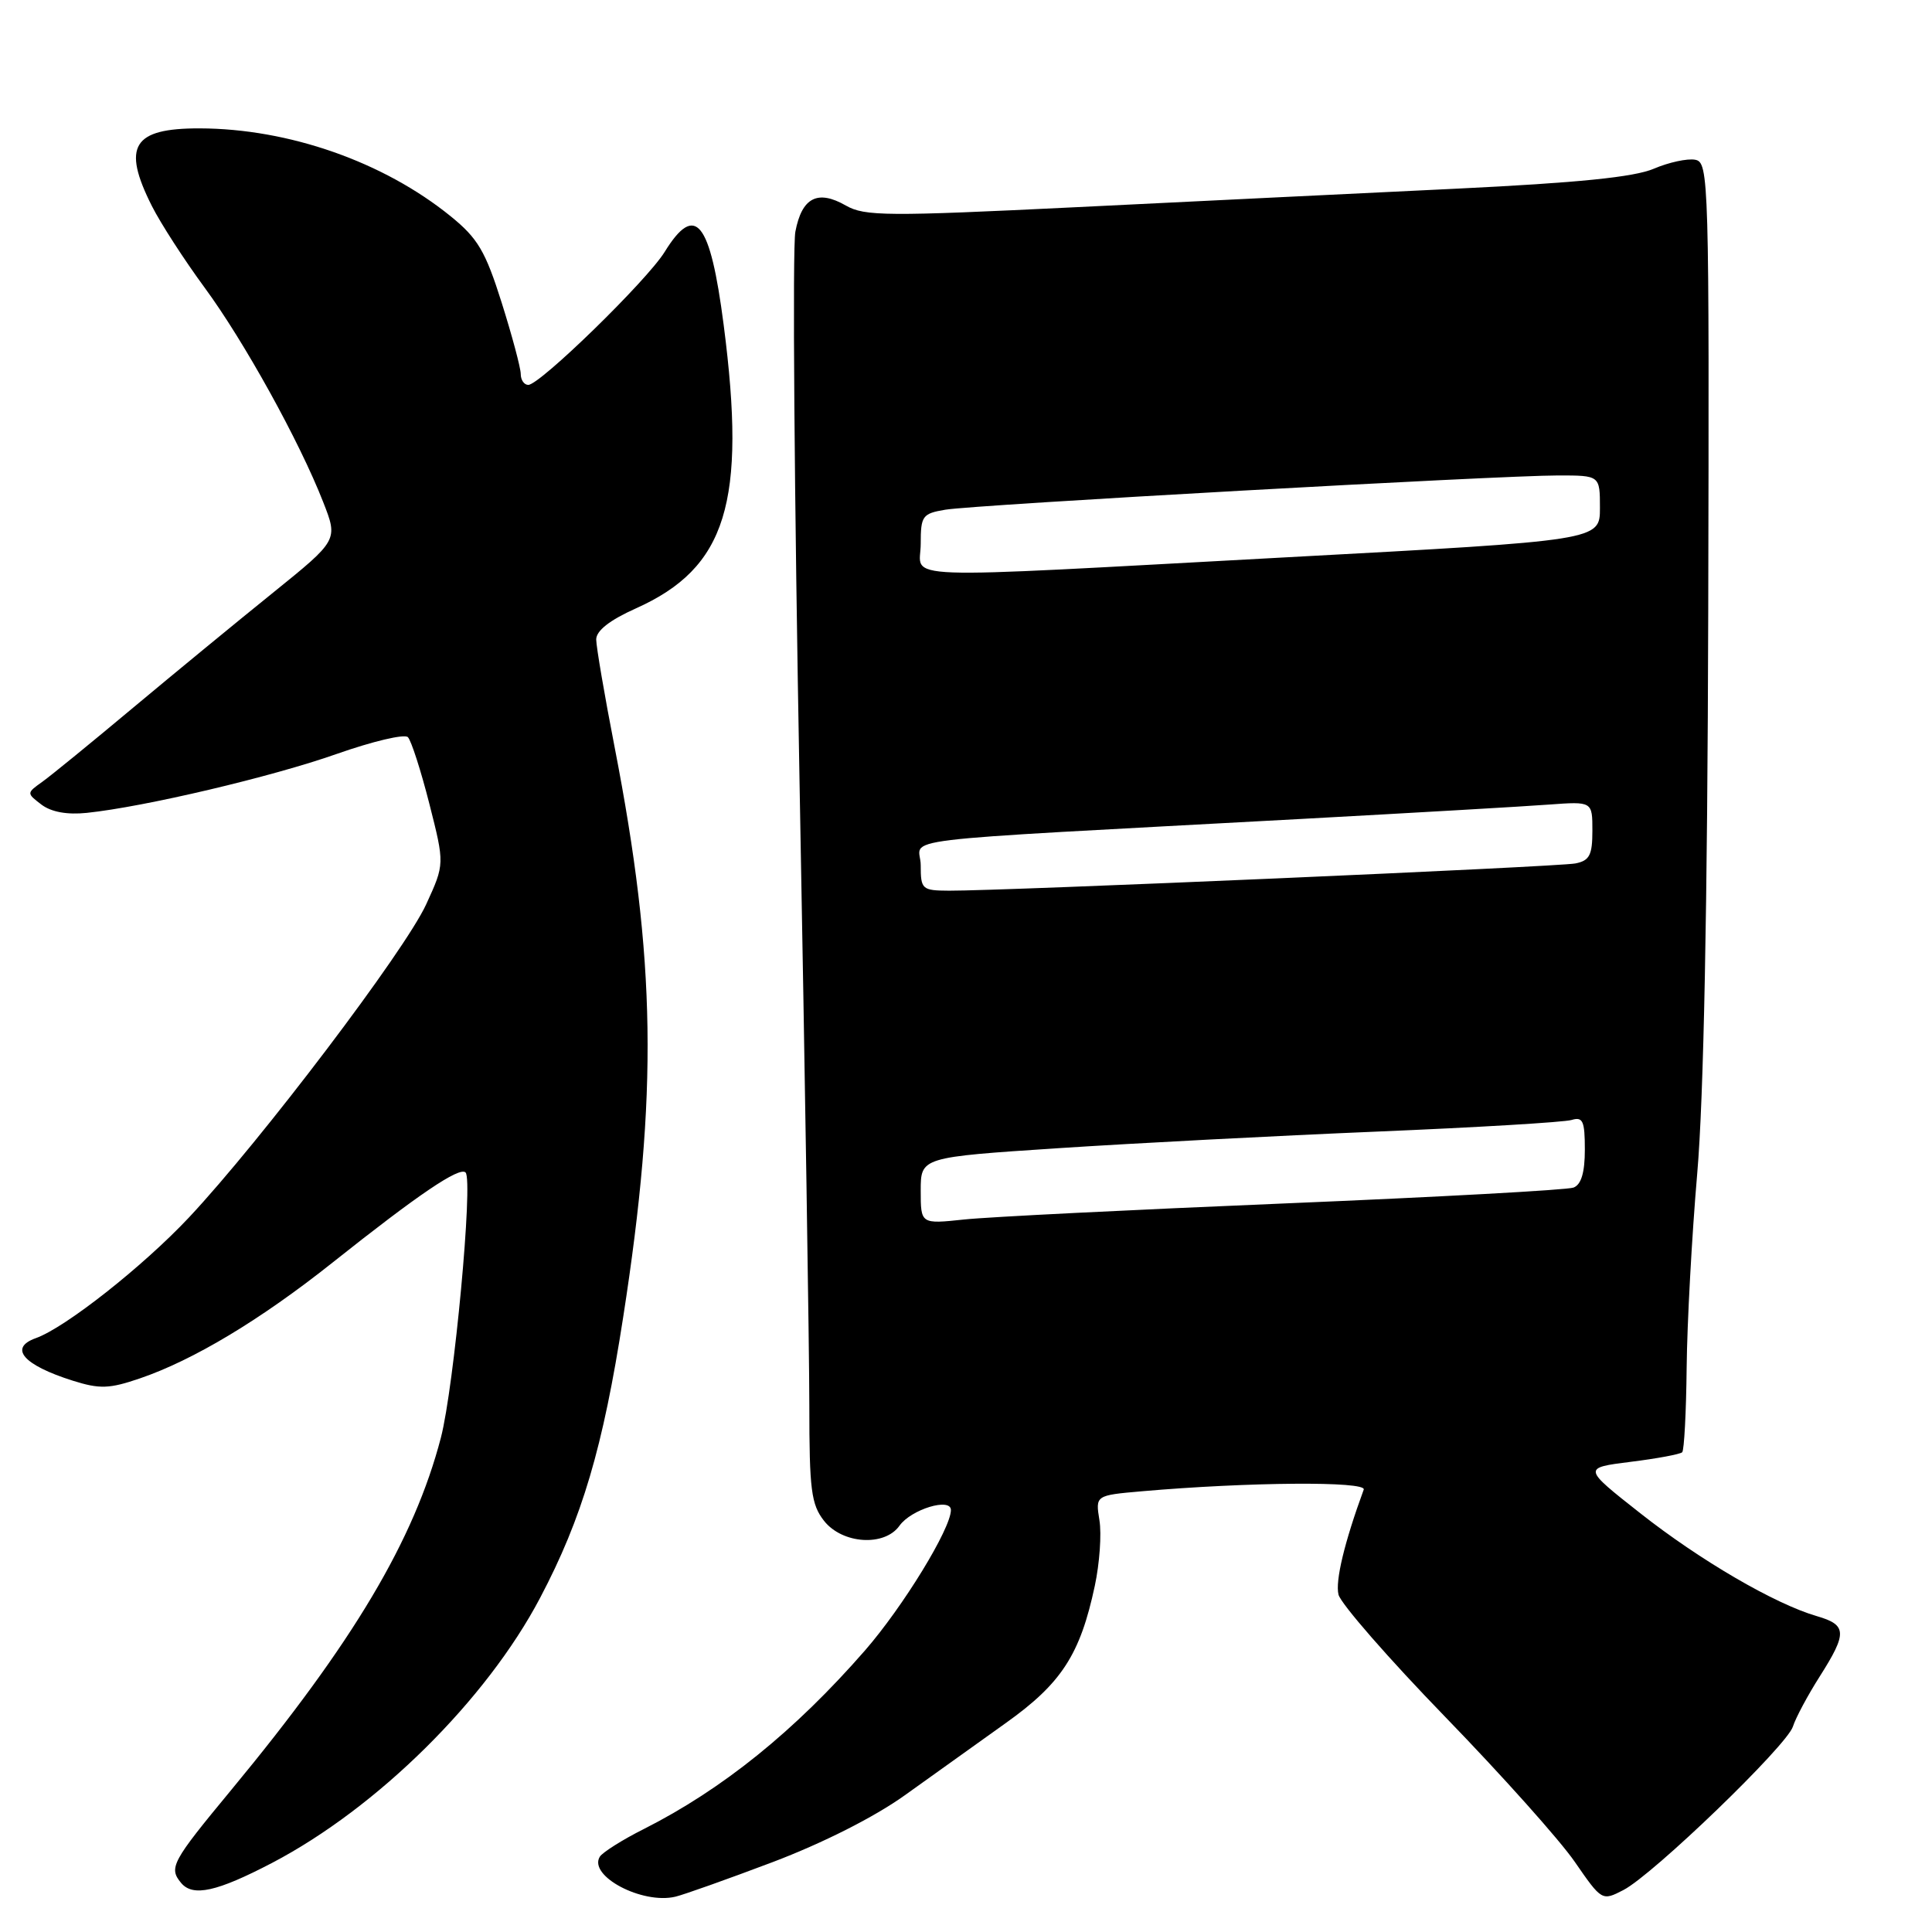 <?xml version="1.0" encoding="UTF-8" standalone="no"?>
<!DOCTYPE svg PUBLIC "-//W3C//DTD SVG 1.1//EN" "http://www.w3.org/Graphics/SVG/1.1/DTD/svg11.dtd" >
<svg xmlns="http://www.w3.org/2000/svg" xmlns:xlink="http://www.w3.org/1999/xlink" version="1.1" viewBox="0 0 256 256">
 <g >
 <path fill="currentColor"
d=" M 102.38 246.74 C 109.02 244.22 115.84 240.78 119.88 237.89 C 123.52 235.28 129.54 230.98 133.26 228.32 C 140.65 223.06 143.13 219.24 145.07 210.12 C 145.70 207.17 145.98 203.26 145.68 201.44 C 145.15 198.14 145.15 198.14 151.32 197.60 C 165.42 196.37 181.12 196.25 180.70 197.38 C 178.14 204.37 176.91 209.49 177.36 211.30 C 177.67 212.51 184.03 219.80 191.50 227.50 C 198.97 235.20 206.70 243.84 208.67 246.71 C 212.25 251.89 212.28 251.90 215.11 250.44 C 219.04 248.41 236.77 231.31 237.57 228.78 C 237.93 227.64 239.52 224.66 241.11 222.16 C 244.79 216.37 244.74 215.31 240.75 214.15 C 235.19 212.54 225.27 206.76 217.33 200.50 C 209.71 194.50 209.71 194.50 216.07 193.70 C 219.56 193.27 222.64 192.69 222.90 192.43 C 223.16 192.17 223.43 187.13 223.49 181.23 C 223.55 175.33 224.18 163.75 224.89 155.50 C 225.75 145.62 226.25 120.18 226.35 81.02 C 226.49 23.62 226.43 21.52 224.63 21.17 C 223.60 20.97 221.12 21.51 219.13 22.36 C 216.53 23.47 209.09 24.22 193.00 25.00 C 180.62 25.59 157.98 26.70 142.67 27.45 C 117.54 28.68 114.57 28.66 112.09 27.24 C 108.34 25.09 106.25 26.17 105.39 30.70 C 104.99 32.79 105.25 65.77 105.95 104.00 C 106.66 142.23 107.24 179.25 107.24 186.27 C 107.24 197.42 107.49 199.35 109.19 201.52 C 111.62 204.60 117.21 204.96 119.19 202.16 C 120.74 199.99 126.00 198.39 126.00 200.09 C 126.00 202.55 119.66 212.90 114.61 218.70 C 105.30 229.37 95.76 237.07 85.32 242.35 C 82.47 243.78 79.85 245.44 79.48 246.02 C 77.91 248.57 85.10 252.37 89.50 251.32 C 90.60 251.06 96.40 249.00 102.38 246.74 Z  M 36.06 246.84 C 50.00 239.54 64.45 225.25 71.57 211.72 C 77.14 201.15 79.90 191.82 82.58 174.50 C 87.19 144.82 86.92 127.22 81.44 99.00 C 80.10 92.12 79.01 85.71 79.00 84.74 C 79.00 83.57 80.79 82.17 84.25 80.62 C 96.27 75.24 98.94 66.61 95.89 43.05 C 94.10 29.23 92.14 26.80 88.07 33.38 C 85.73 37.17 71.54 51.00 70.00 51.00 C 69.45 51.00 69.00 50.35 69.00 49.55 C 69.00 48.76 67.86 44.50 66.47 40.09 C 64.32 33.28 63.31 31.57 59.72 28.66 C 50.82 21.44 38.27 17.04 26.45 17.01 C 17.59 16.99 16.13 19.36 20.12 27.29 C 21.29 29.61 24.43 34.46 27.09 38.08 C 32.34 45.21 39.68 58.48 42.83 66.54 C 44.80 71.57 44.80 71.57 36.17 78.54 C 31.42 82.37 23.08 89.23 17.62 93.79 C 12.17 98.35 6.77 102.76 5.61 103.59 C 3.51 105.09 3.51 105.10 5.50 106.62 C 6.80 107.60 8.91 107.98 11.50 107.71 C 19.16 106.91 36.03 102.93 44.62 99.90 C 49.37 98.23 53.61 97.22 54.05 97.68 C 54.49 98.13 55.77 102.10 56.89 106.50 C 58.92 114.49 58.92 114.49 56.48 119.81 C 53.68 125.95 34.55 151.18 25.03 161.33 C 18.93 167.82 8.64 175.93 4.75 177.31 C 1.11 178.61 3.09 180.88 9.65 182.95 C 13.21 184.07 14.48 184.03 18.52 182.65 C 25.62 180.23 34.54 174.87 44.06 167.30 C 55.42 158.27 60.89 154.56 61.69 155.36 C 62.72 156.38 60.16 183.82 58.42 190.50 C 54.87 204.09 46.82 217.62 30.63 237.19 C 22.75 246.71 22.33 247.49 24.00 249.50 C 25.56 251.37 28.73 250.67 36.06 246.84 Z  M 122.00 157.77 C 122.00 153.34 122.00 153.34 140.25 152.14 C 150.29 151.48 169.30 150.49 182.50 149.94 C 195.70 149.39 207.29 148.70 208.25 148.40 C 209.74 147.95 210.00 148.54 210.00 152.33 C 210.00 155.37 209.52 156.97 208.50 157.36 C 207.67 157.68 190.46 158.62 170.25 159.46 C 150.04 160.30 130.91 161.25 127.75 161.59 C 122.00 162.20 122.00 162.20 122.00 157.77 Z  M 122.00 114.65 C 122.00 110.84 115.87 111.59 172.50 108.51 C 187.35 107.70 202.09 106.85 205.25 106.61 C 211.00 106.19 211.00 106.19 211.00 110.08 C 211.00 113.31 210.62 114.04 208.75 114.41 C 206.52 114.86 132.98 118.05 125.75 118.02 C 122.17 118.00 122.00 117.85 122.00 114.65 Z  M 122.00 72.05 C 122.00 68.36 122.22 68.05 125.25 67.54 C 129.16 66.88 198.60 63.00 206.47 63.00 C 212.00 63.00 212.00 63.00 212.00 67.30 C 212.00 71.61 212.00 71.61 170.75 73.83 C 117.13 76.73 122.00 76.91 122.00 72.05 Z "/>
</g>
</svg>